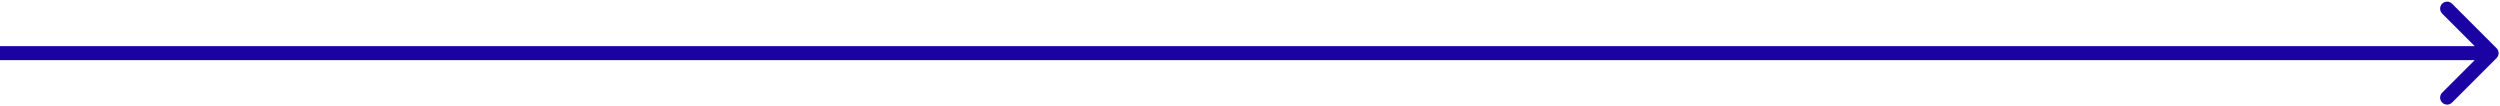 <svg width="894" height="38" viewBox="0 0 894 38" fill="none" xmlns="http://www.w3.org/2000/svg">
<path d="M892.768 20.768C893.744 19.791 893.744 18.209 892.768 17.232L876.858 1.322C875.882 0.346 874.299 0.346 873.322 1.322C872.346 2.299 872.346 3.882 873.322 4.858L887.464 19L873.322 33.142C872.346 34.118 872.346 35.701 873.322 36.678C874.299 37.654 875.882 37.654 876.858 36.678L892.768 20.768ZM-2.18557e-07 21.5L891 21.5L891 16.5L2.18557e-07 16.5L-2.18557e-07 21.5Z" fill="#1B03A3"/>
</svg>


